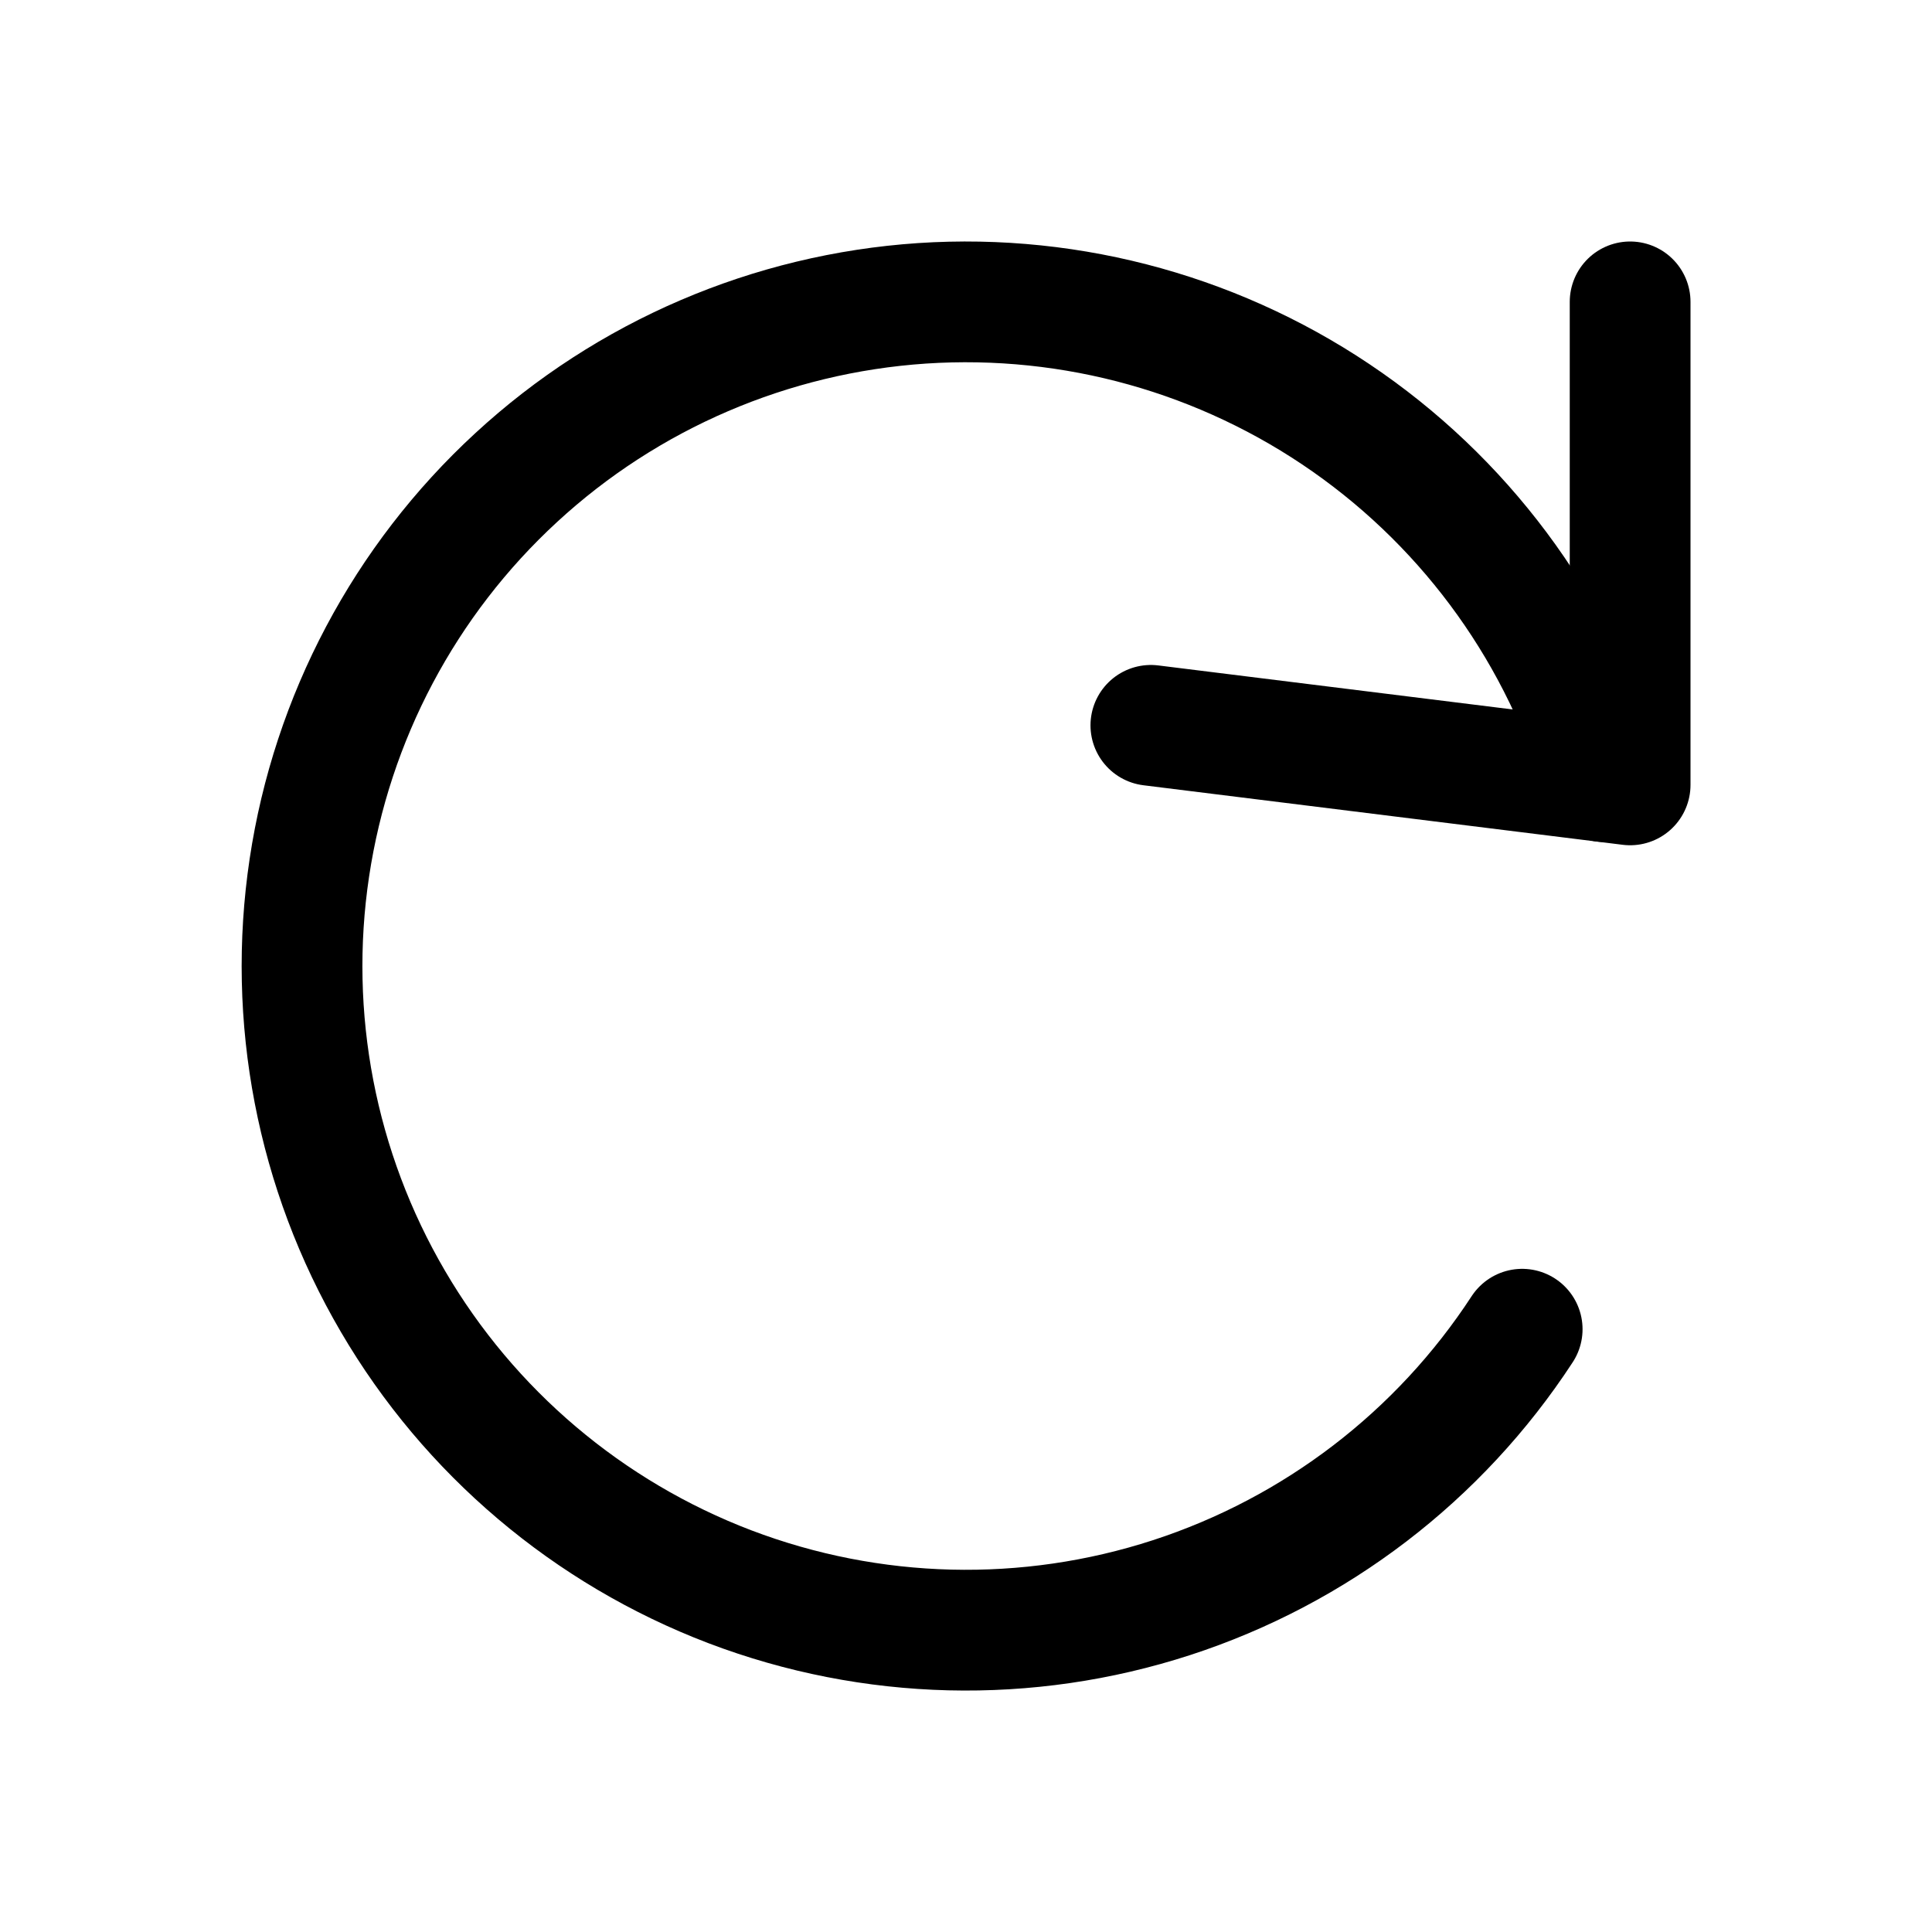 <svg xmlns="http://www.w3.org/2000/svg" width="16" height="16" viewBox="0 0 16 16" fill="none">
<g id="refresh[loading,loop,process,arrow,refresh]">
<g id="Group">
<path id="Vector" d="M12.606 11.008C11.92 12.059 10.895 12.843 9.702 13.231C8.508 13.619 7.218 13.587 6.045 13.141C4.872 12.694 3.887 11.86 3.254 10.777C2.62 9.694 2.376 8.427 2.562 7.186C2.748 5.945 3.352 4.805 4.275 3.955C5.198 3.104 6.384 2.596 7.636 2.512C8.889 2.429 10.132 2.777 11.159 3.497C12.186 4.217 12.937 5.267 13.285 6.473" stroke="black" stroke-linecap="round" stroke-linejoin="round"/>
<path id="Vector_2" d="M13.5 2.5V6.5L9.531 6.007" stroke="black" stroke-linecap="round" stroke-linejoin="round"/>
</g>
</g>
</svg>